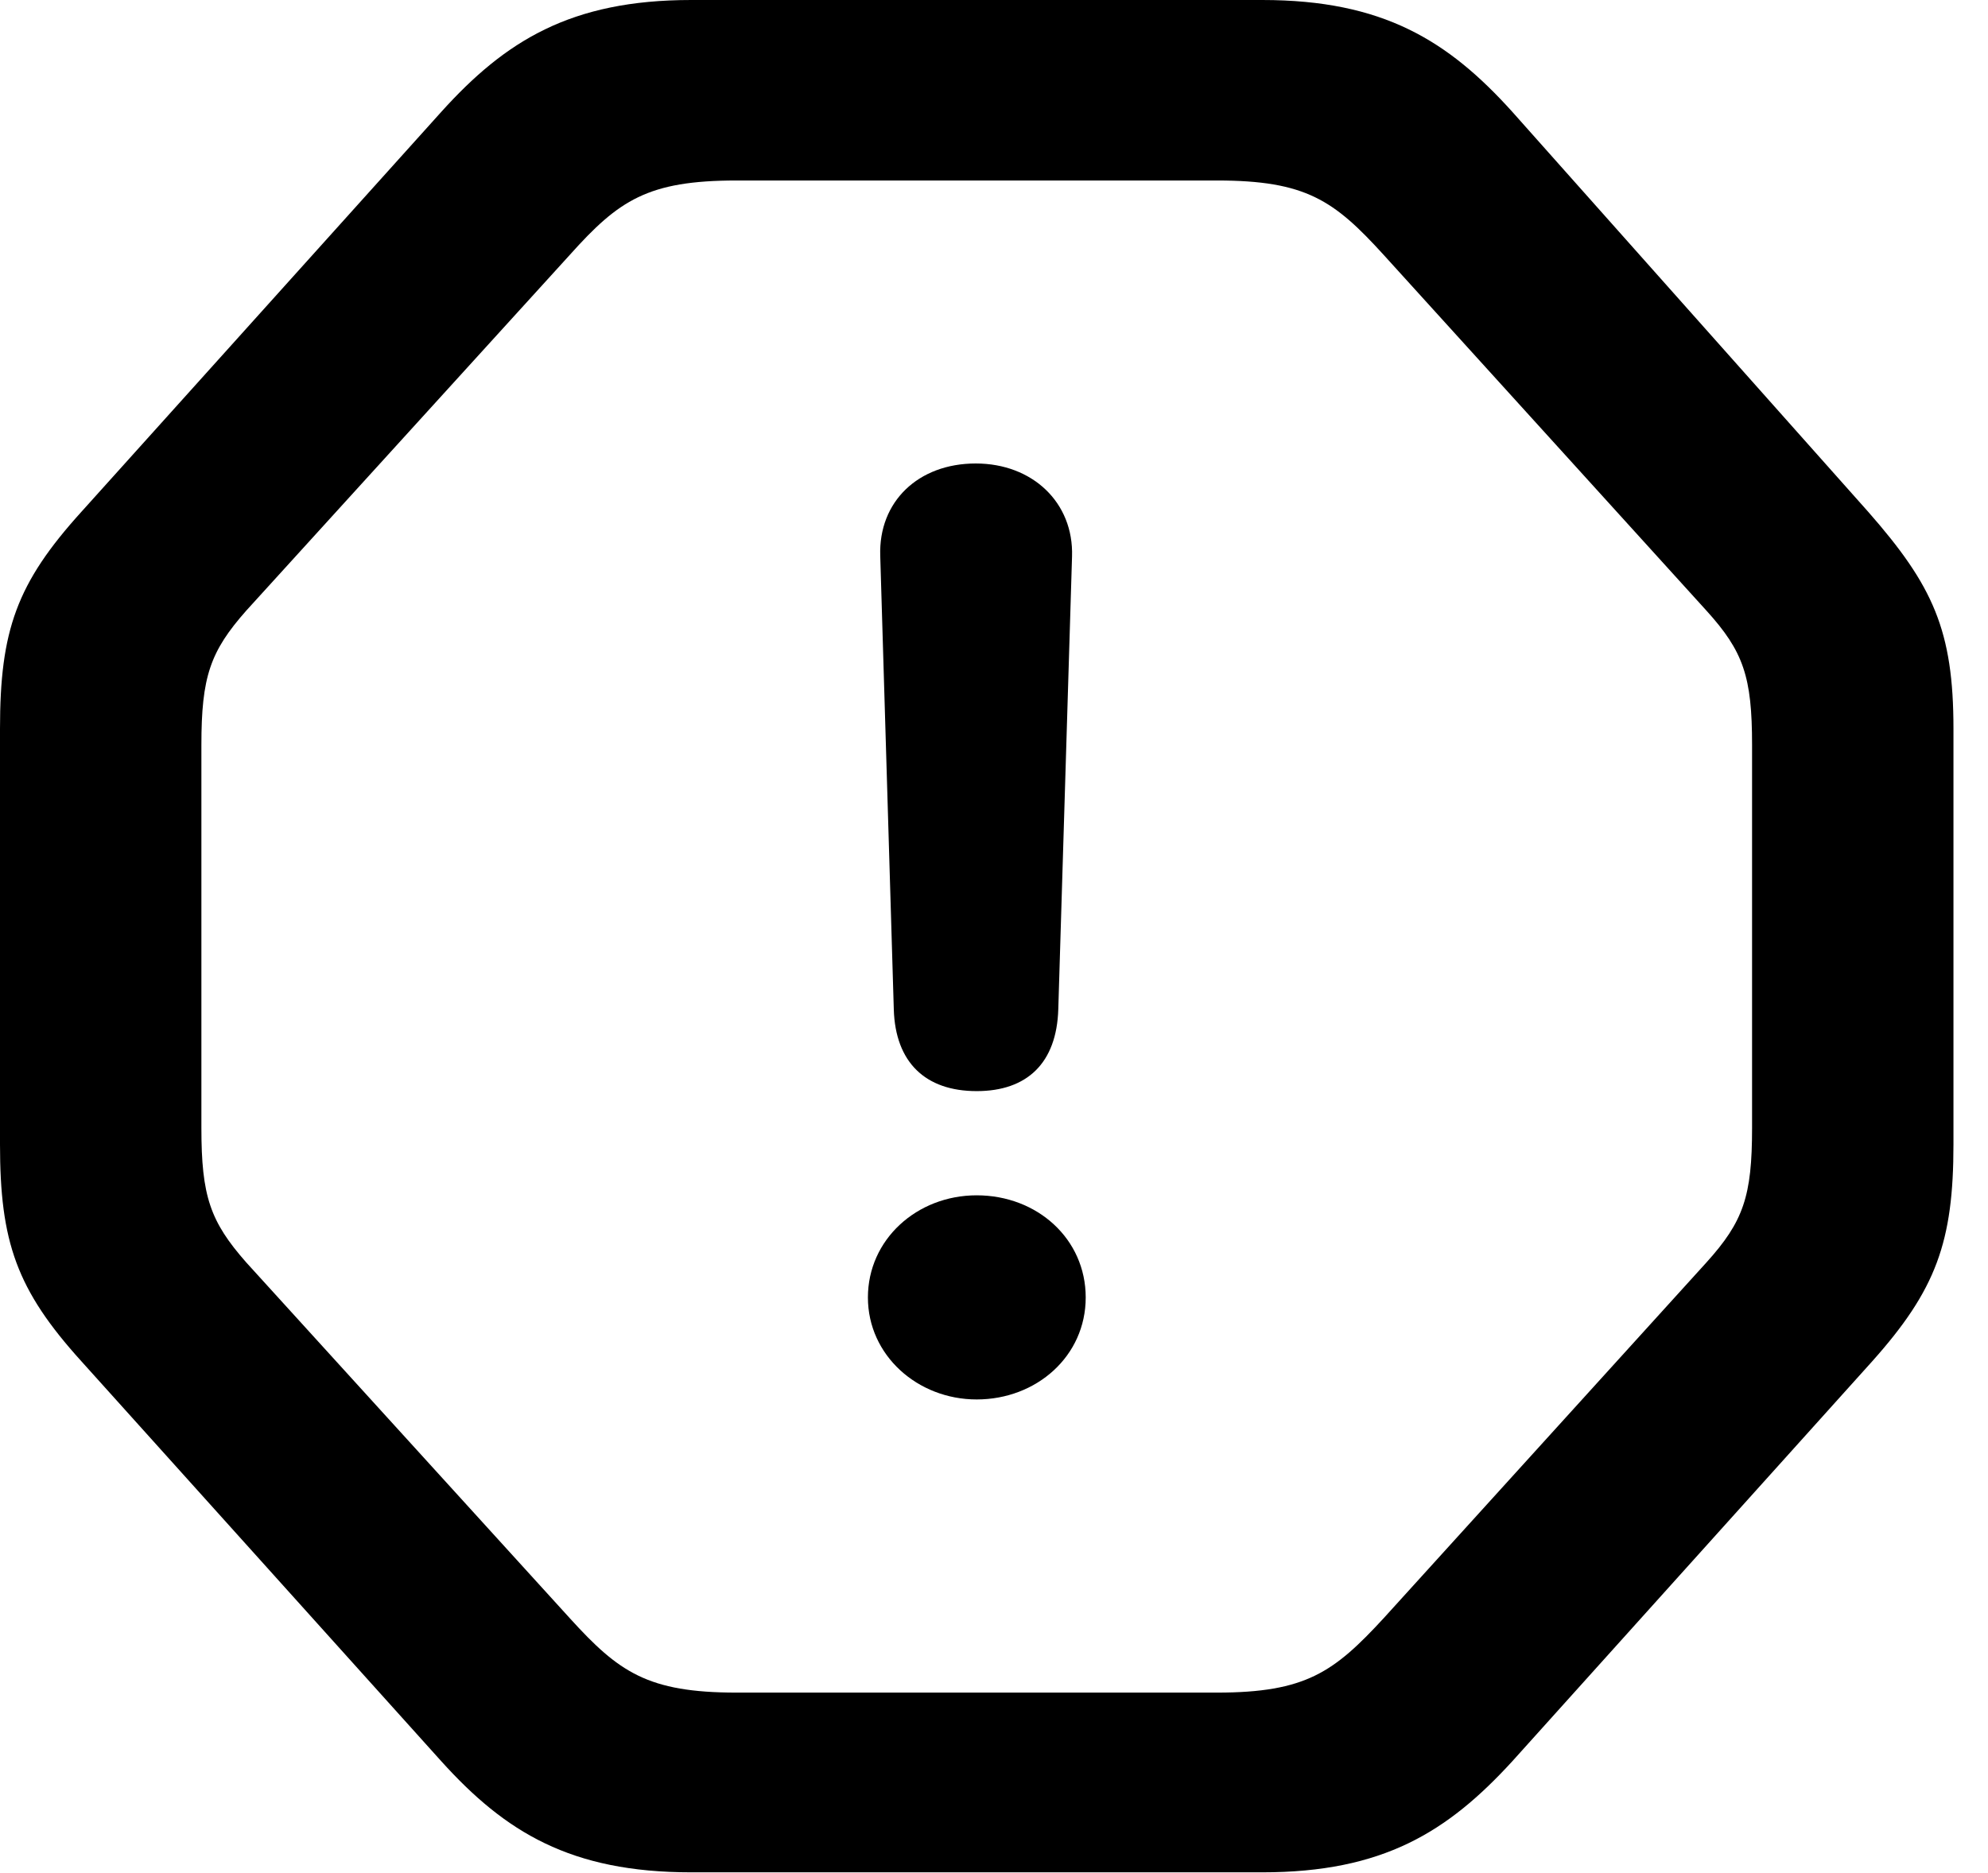 <svg width="174" height="164" viewBox="0 0 174 164" fill="currentColor" xmlns="http://www.w3.org/2000/svg">
<path d="M60.497 163.919H110.48C121.046 163.919 126.698 160.387 132.368 154.192L163.859 119.188C169.463 112.911 170.977 108.728 170.977 100.177V63.808C170.977 55.191 169.198 51.28 163.506 44.798L132.368 9.794C126.742 3.554 121.046 0 110.48 0H60.497C49.931 0 44.213 3.598 38.623 9.794L7.133 44.798C1.448 51.075 0 55.191 0 63.808V100.177C0 108.728 1.448 112.911 7.133 119.188L38.623 154.192C44.213 160.387 49.931 163.919 60.497 163.919ZM64.467 148.184C56.68 148.184 54.15 146.377 49.892 141.693L21.563 110.536C18.392 106.937 17.627 104.724 17.627 98.747V65.224C17.627 59.247 18.392 57.034 21.563 53.449L49.892 22.292C54.15 17.542 56.68 15.802 64.467 15.802H106.525C114.297 15.802 116.761 17.542 121.085 22.292L149.347 53.449C152.6 57.034 153.35 59.247 153.35 65.224V98.747C153.35 104.724 152.6 106.937 149.347 110.536L121.085 141.693C116.761 146.377 114.297 148.184 106.525 148.184H64.467Z" fill="currentColor"/>
<path d="M85.484 95.525C89.905 95.525 92.487 93.061 92.627 88.355L93.83 48.723C93.985 43.996 90.365 40.577 85.403 40.577C80.359 40.577 76.887 43.929 77.043 48.656L78.23 88.385C78.371 92.995 80.982 95.525 85.484 95.525ZM85.484 122.519C90.722 122.519 95.027 118.727 95.027 113.59C95.027 108.469 90.789 104.648 85.484 104.648C80.246 104.648 75.964 108.521 75.964 113.59C75.964 118.66 80.314 122.519 85.484 122.519Z" fill="currentColor"/>
</svg>

